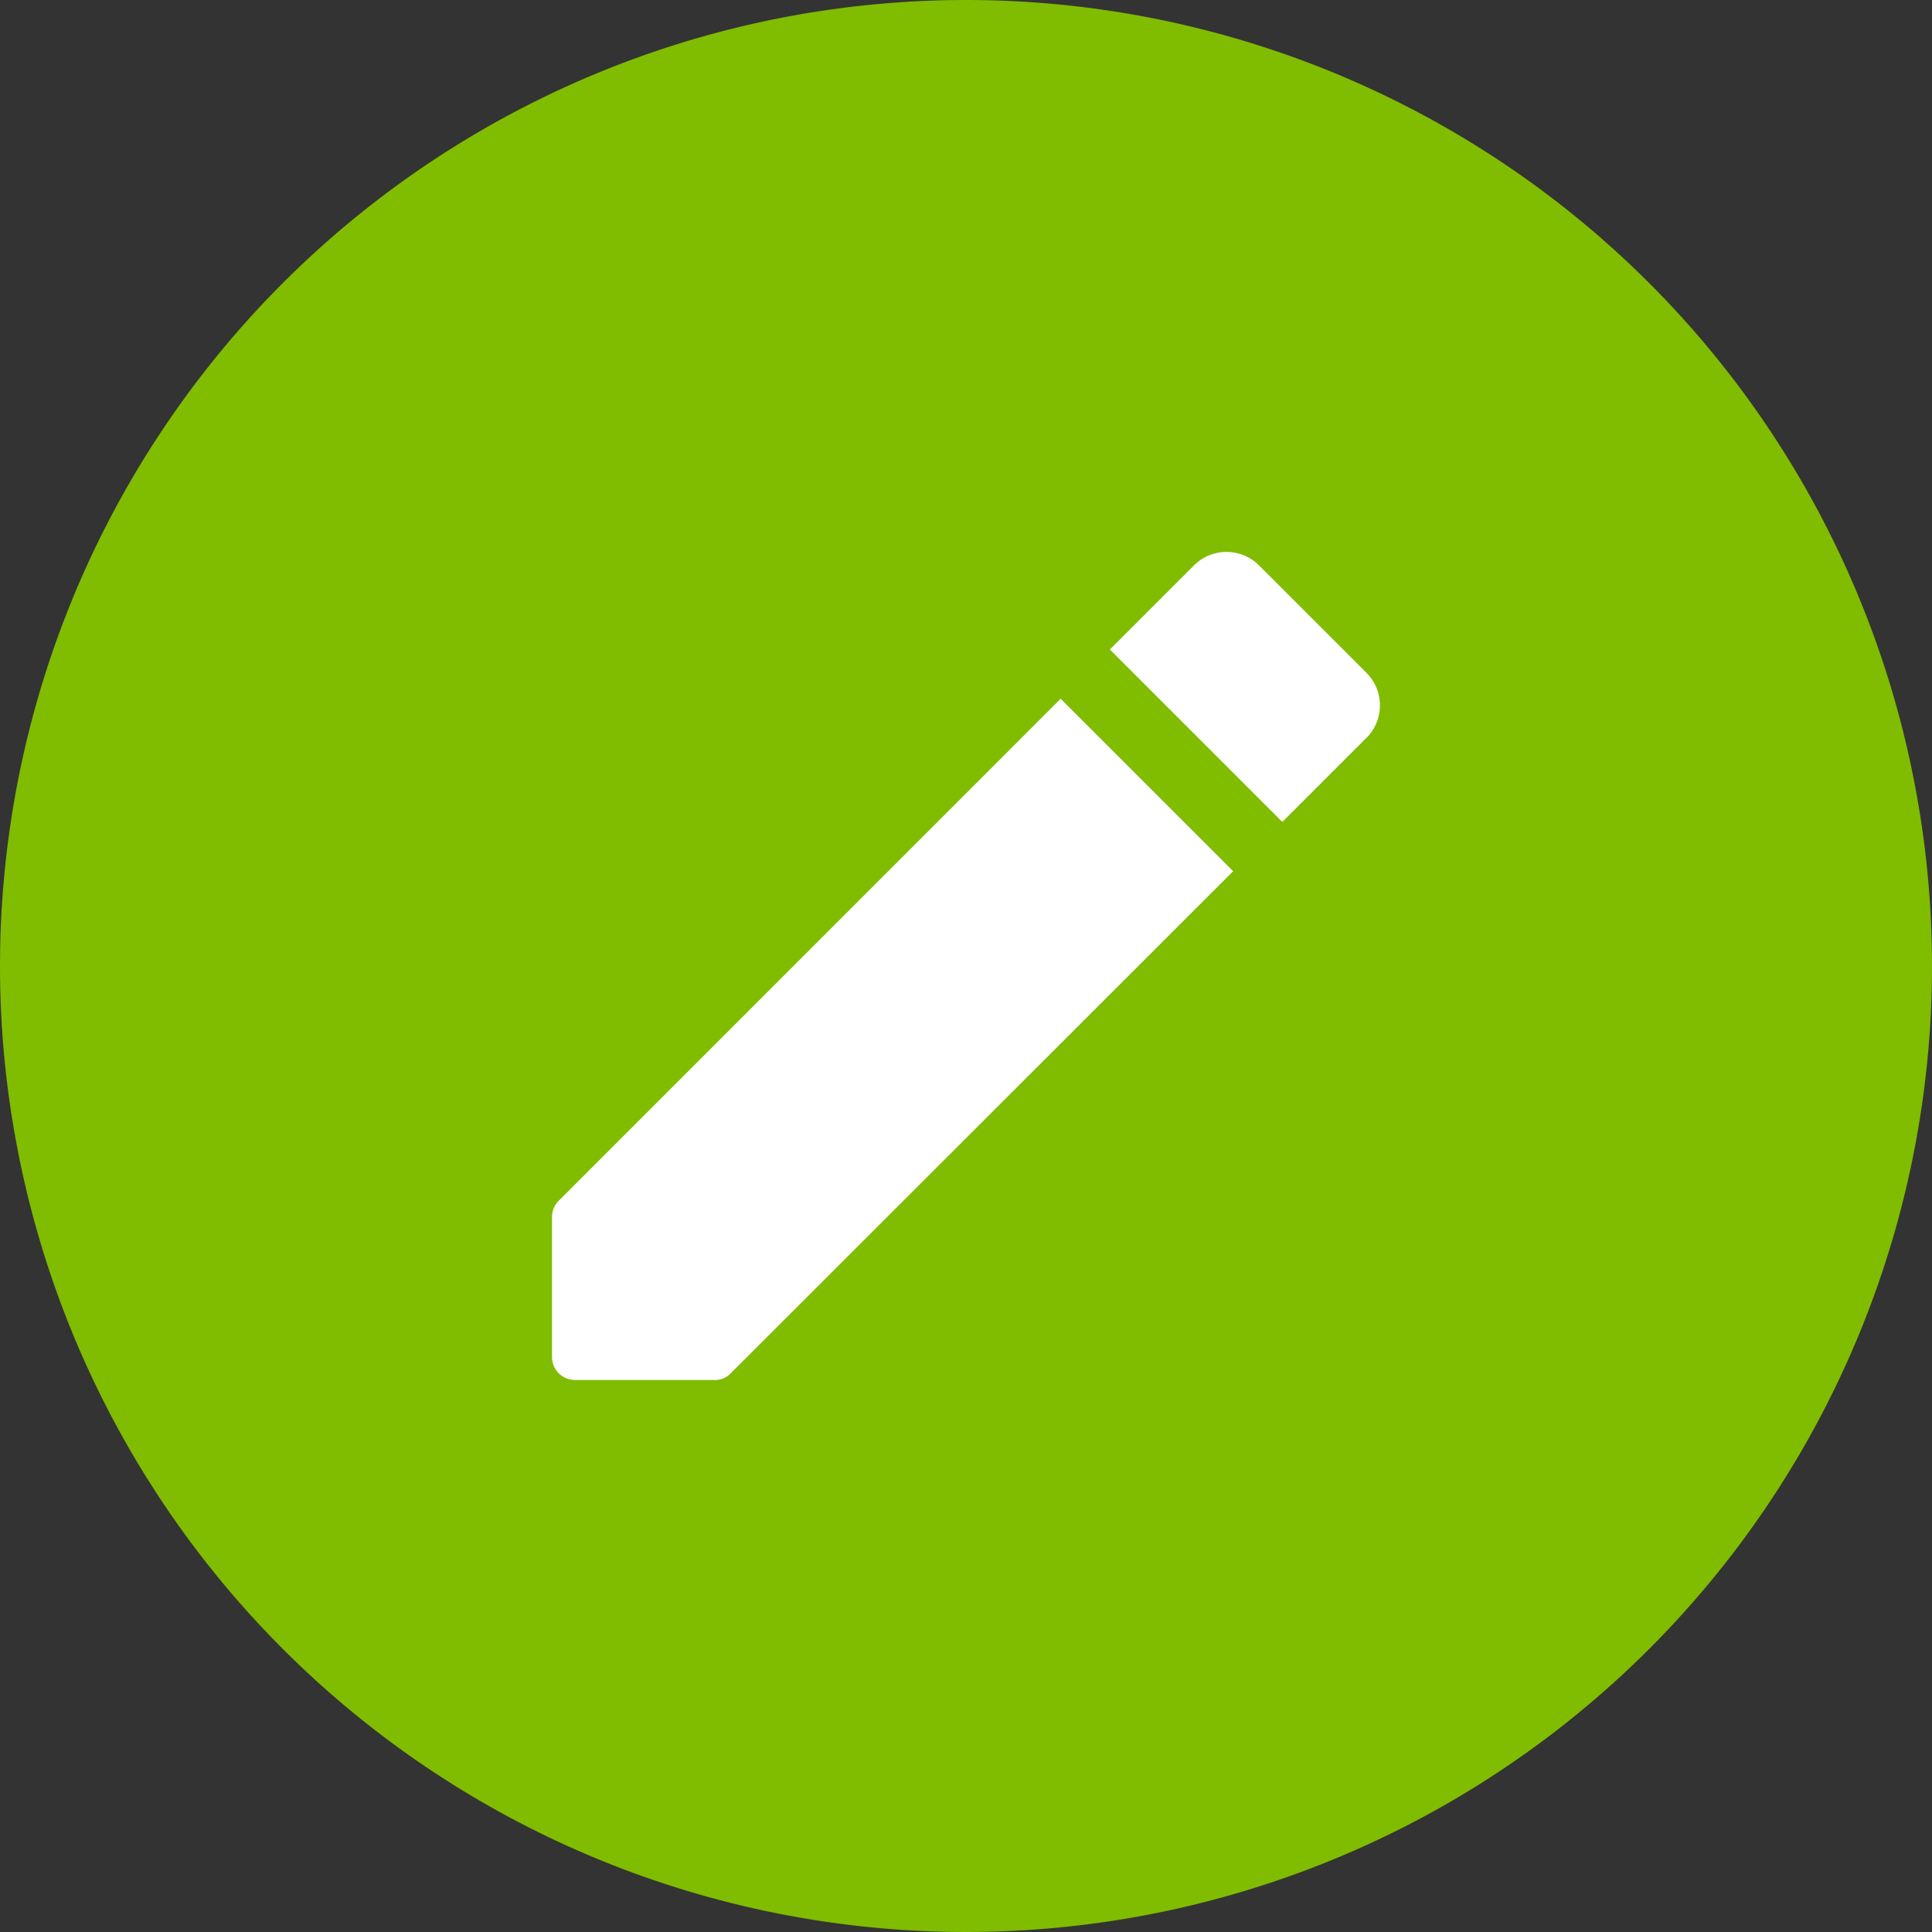 <svg xmlns="http://www.w3.org/2000/svg" width="42" height="42" viewBox="0 0 42 42">
    <rect x="0" y="0" width="42" height="42" fill="#333333" stroke="none"/>
    <path fill="#80bc00" d="M21 0A21 21 0 1 1 0 21 21 21 0 0 1 21 0z"/>
    <g>
        <path fill="none" d="M0 0h20v20H0z" transform="translate(11 11)"/>
        <path fill="#fff" d="M3 17.458V20.5a.5.5 0 0 0 .5.5h3.04a.469.469 0 0 0 .35-.15L17.808 9.939l-3.75-3.749L3.15 17.1a.491.491 0 0 0-.15.36zM20.708 7.039a1 1 0 0 0 0-1.41l-2.34-2.34a1 1 0 0 0-1.41 0l-1.83 1.83 3.749 3.749 1.83-1.83z" transform="translate(11 11) translate(-2 -2)"/>
    </g>
</svg>
